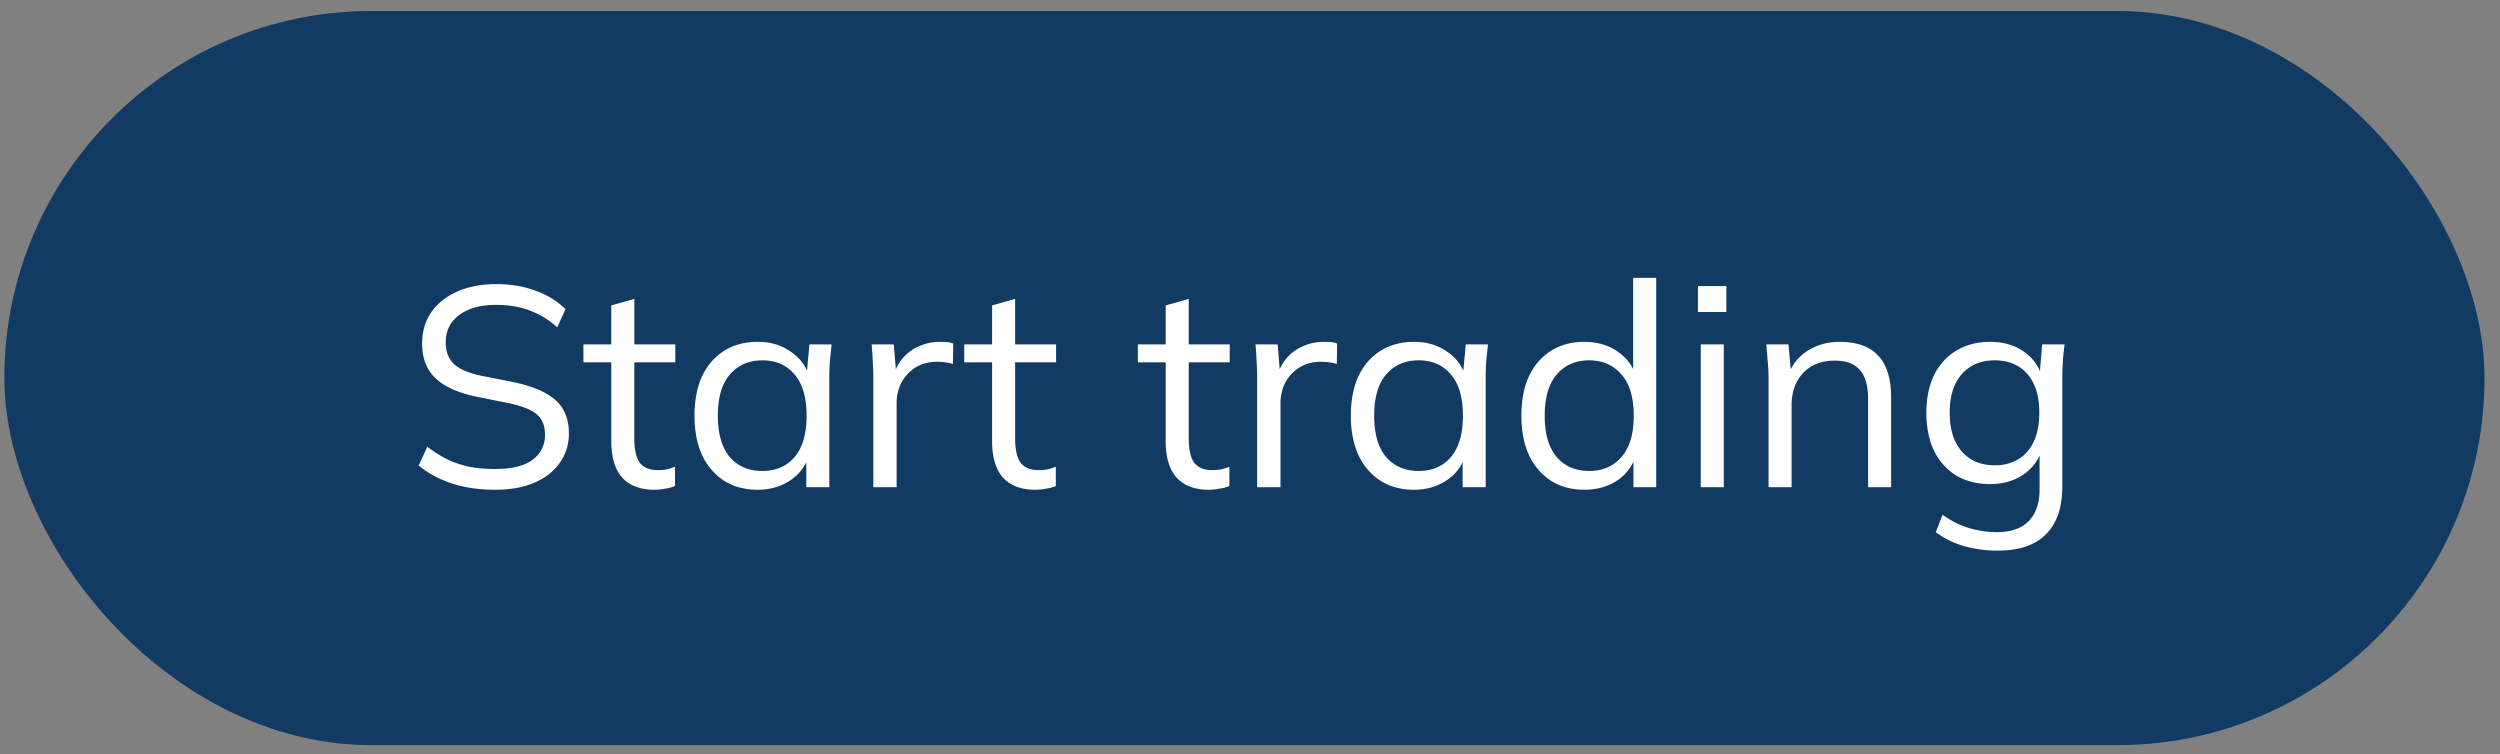 <svg width="126" height="38" viewBox="0 0 126 38" fill="none" xmlns="http://www.w3.org/2000/svg"><rect x="0" y="0" width="126" height="38" fill="#808080" stroke="none"/><rect x=".22" y=".554" width="125" height="37" rx="18.5" fill="#123B63"/><path d="M24.96 24.683c-.813 0-1.54-.105-2.18-.315-.64-.21-1.199-.511-1.677-.903l.43-.946c.335.248.67.458 1.004.63.344.163.712.287 1.104.373.392.077.831.115 1.319.115.85 0 1.48-.158 1.892-.473a1.51 1.51 0 00.616-1.262c0-.449-.143-.793-.43-1.032-.287-.239-.788-.43-1.505-.573l-1.505-.301c-.927-.191-1.62-.502-2.079-.932-.449-.43-.674-1.013-.674-1.749 0-.602.153-1.128.46-1.577.315-.449.754-.798 1.318-1.046.564-.249 1.218-.373 1.964-.373.717 0 1.371.11 1.964.33.592.21 1.099.52 1.52.932l-.416.917a4.192 4.192 0 00-1.42-.86c-.487-.182-1.041-.272-1.662-.272-.784 0-1.405.171-1.864.516-.45.334-.674.793-.674 1.376 0 .468.144.836.43 1.104.287.258.76.454 1.42.587l1.519.301c.975.201 1.692.502 2.15.903.459.402.688.966.688 1.692 0 .554-.153 1.046-.458 1.476-.297.43-.722.765-1.276 1.004s-1.214.358-1.978.358zm8.028 0c-.707 0-1.247-.2-1.62-.602-.372-.41-.558-1.027-.558-1.85v-3.97h-1.405v-.903h1.404v-1.964l1.162-.33v2.294h2.064v.903H31.97v3.842c0 .573.095.984.286 1.233.201.239.497.358.89.358.18 0 .343-.014.486-.043a3.05 3.05 0 00.388-.129v.975a2 2 0 01-.488.129 2.64 2.64 0 01-.545.057zm5.198 0c-.64 0-1.199-.148-1.677-.444a3.08 3.08 0 01-1.118-1.29c-.258-.555-.387-1.219-.387-1.993 0-.784.13-1.453.387-2.007.268-.554.64-.98 1.118-1.276.478-.296 1.037-.444 1.677-.444.65 0 1.21.167 1.678.502.477.325.793.77.946 1.333h-.172l.157-1.706h1.118l-.085.846c-.02.277-.03.55-.03.817v5.533h-1.16v-1.691h.157a2.285 2.285 0 01-.946 1.333c-.478.325-1.032.487-1.663.487zm.23-.946c.688 0 1.233-.234 1.634-.702.401-.478.602-1.171.602-2.079 0-.917-.2-1.61-.602-2.078-.401-.478-.946-.717-1.634-.717-.679 0-1.223.239-1.634.717-.402.468-.602 1.16-.602 2.078 0 .908.2 1.6.602 2.079.41.468.955.702 1.634.702zm5.6.817v-5.461c0-.287-.01-.579-.03-.875a12.18 12.18 0 00-.057-.86h1.118l.144 1.749-.201.014c.096-.43.263-.783.502-1.06.239-.278.52-.483.845-.617a2.494 2.494 0 011.018-.215c.144 0 .268.005.373.014.115.01.22.034.315.072l-.014 1.032a1.68 1.68 0 00-.402-.086 2.47 2.47 0 00-.4-.028c-.421 0-.79.1-1.105.3-.305.201-.54.46-.702.775-.153.315-.23.65-.23 1.003v4.243h-1.175zm8.165.13c-.707 0-1.247-.201-1.62-.603-.373-.41-.559-1.027-.559-1.85v-3.97h-1.405v-.903h1.405v-1.964l1.161-.33v2.294h2.064v.903h-2.064v3.842c0 .573.096.984.287 1.233.2.239.497.358.889.358.181 0 .344-.014.487-.043.143-.038.272-.081.387-.129v.975a2 2 0 01-.487.129 2.638 2.638 0 01-.545.057zm8.75 0c-.708 0-1.248-.201-1.62-.603-.373-.41-.56-1.027-.56-1.85v-3.97h-1.404v-.903h1.404v-1.964l1.162-.33v2.294h2.064v.903h-2.064v3.842c0 .573.095.984.286 1.233.2.239.497.358.889.358.182 0 .344-.014.487-.043.144-.038.273-.081.387-.129v.975c-.133.057-.296.1-.487.129a2.64 2.64 0 01-.545.057zm2.43-.13v-5.461c0-.287-.009-.579-.028-.875-.01-.296-.029-.583-.057-.86h1.118l.143 1.749-.2.014c.095-.43.262-.783.501-1.06.24-.278.521-.483.846-.617a2.494 2.494 0 011.018-.215c.143 0 .267.005.372.014.115.01.22.034.316.072l-.014 1.032a1.683 1.683 0 00-.402-.086 2.471 2.471 0 00-.401-.028c-.42 0-.789.1-1.104.3-.306.201-.54.46-.703.775-.152.315-.229.65-.229 1.003v4.243h-1.175zm7.905.13c-.64 0-1.2-.149-1.677-.445a3.08 3.08 0 01-1.118-1.29c-.258-.555-.387-1.219-.387-1.993 0-.784.129-1.453.387-2.007.267-.554.64-.98 1.118-1.276.478-.296 1.037-.444 1.677-.444.65 0 1.209.167 1.677.502.478.325.793.77.946 1.333h-.172l.158-1.706h1.118l-.086.846c-.02.277-.029.55-.029.817v5.533h-1.16v-1.691h.157a2.285 2.285 0 01-.946 1.333c-.478.325-1.032.487-1.663.487zm.23-.947c.687 0 1.232-.234 1.633-.702.402-.478.602-1.171.602-2.079 0-.917-.2-1.61-.602-2.078-.4-.478-.946-.717-1.634-.717-.678 0-1.223.239-1.634.717-.401.468-.602 1.16-.602 2.078 0 .908.2 1.6.602 2.079.411.468.956.702 1.634.702zm8.35.946c-.63 0-1.184-.148-1.662-.444a3.08 3.08 0 01-1.118-1.29c-.258-.555-.387-1.219-.387-1.993 0-.784.129-1.453.387-2.007.267-.554.64-.98 1.118-1.276.478-.296 1.032-.444 1.663-.444.65 0 1.209.163 1.677.487.478.325.798.765.96 1.32h-.171v-5.032h1.16v10.55h-1.146v-1.72h.158a2.35 2.35 0 01-.947 1.362c-.477.325-1.041.487-1.691.487zm.245-.946c.678 0 1.223-.234 1.634-.702.41-.478.616-1.171.616-2.079 0-.917-.205-1.61-.616-2.078-.411-.478-.956-.717-1.634-.717-.679 0-1.224.239-1.634.717-.402.468-.603 1.16-.603 2.078 0 .908.201 1.6.603 2.079.41.468.955.702 1.634.702zm5.628.817v-7.196h1.16v7.196h-1.16zm-.144-8.83v-1.305h1.434v1.305h-1.434zm3.56 8.83v-5.533c0-.268-.015-.54-.044-.817a23.14 23.14 0 00-.071-.846h1.118l.143 1.577h-.172c.21-.554.545-.975 1.004-1.262.468-.296 1.008-.444 1.62-.444.85 0 1.49.23 1.92.688.44.45.66 1.161.66 2.136v4.501h-1.161v-4.43c0-.678-.139-1.17-.416-1.476-.268-.315-.688-.473-1.262-.473-.669 0-1.199.206-1.59.617-.393.41-.588.96-.588 1.648v4.114h-1.162zm11.567 3.197a6.141 6.141 0 01-1.72-.23 4.383 4.383 0 01-1.42-.702l.344-.874c.297.21.588.377.875.501.287.125.583.215.889.273.305.067.63.1.974.1.708 0 1.243-.186 1.606-.559.363-.373.545-.903.545-1.591v-2.107h.143a2.346 2.346 0 01-.946 1.347c-.478.325-1.037.488-1.677.488-.66 0-1.233-.144-1.72-.43a3.018 3.018 0 01-1.119-1.248c-.258-.544-.387-1.185-.387-1.92 0-.727.13-1.358.387-1.893.268-.535.64-.946 1.118-1.233.488-.296 1.061-.444 1.721-.444.65 0 1.209.163 1.677.487.478.325.793.774.946 1.348l-.143-.143.129-1.563h1.132a12.123 12.123 0 00-.115 1.663v5.49c0 1.07-.277 1.878-.831 2.423-.545.544-1.347.817-2.408.817zm-.172-4.3c.697 0 1.247-.23 1.648-.689.402-.468.602-1.123.602-1.963 0-.841-.2-1.491-.602-1.95-.401-.459-.951-.688-1.648-.688-.688 0-1.238.23-1.649.688-.41.459-.616 1.108-.616 1.95 0 .84.205 1.495.616 1.963.411.46.96.688 1.649.688z" fill="#fff"/></svg>